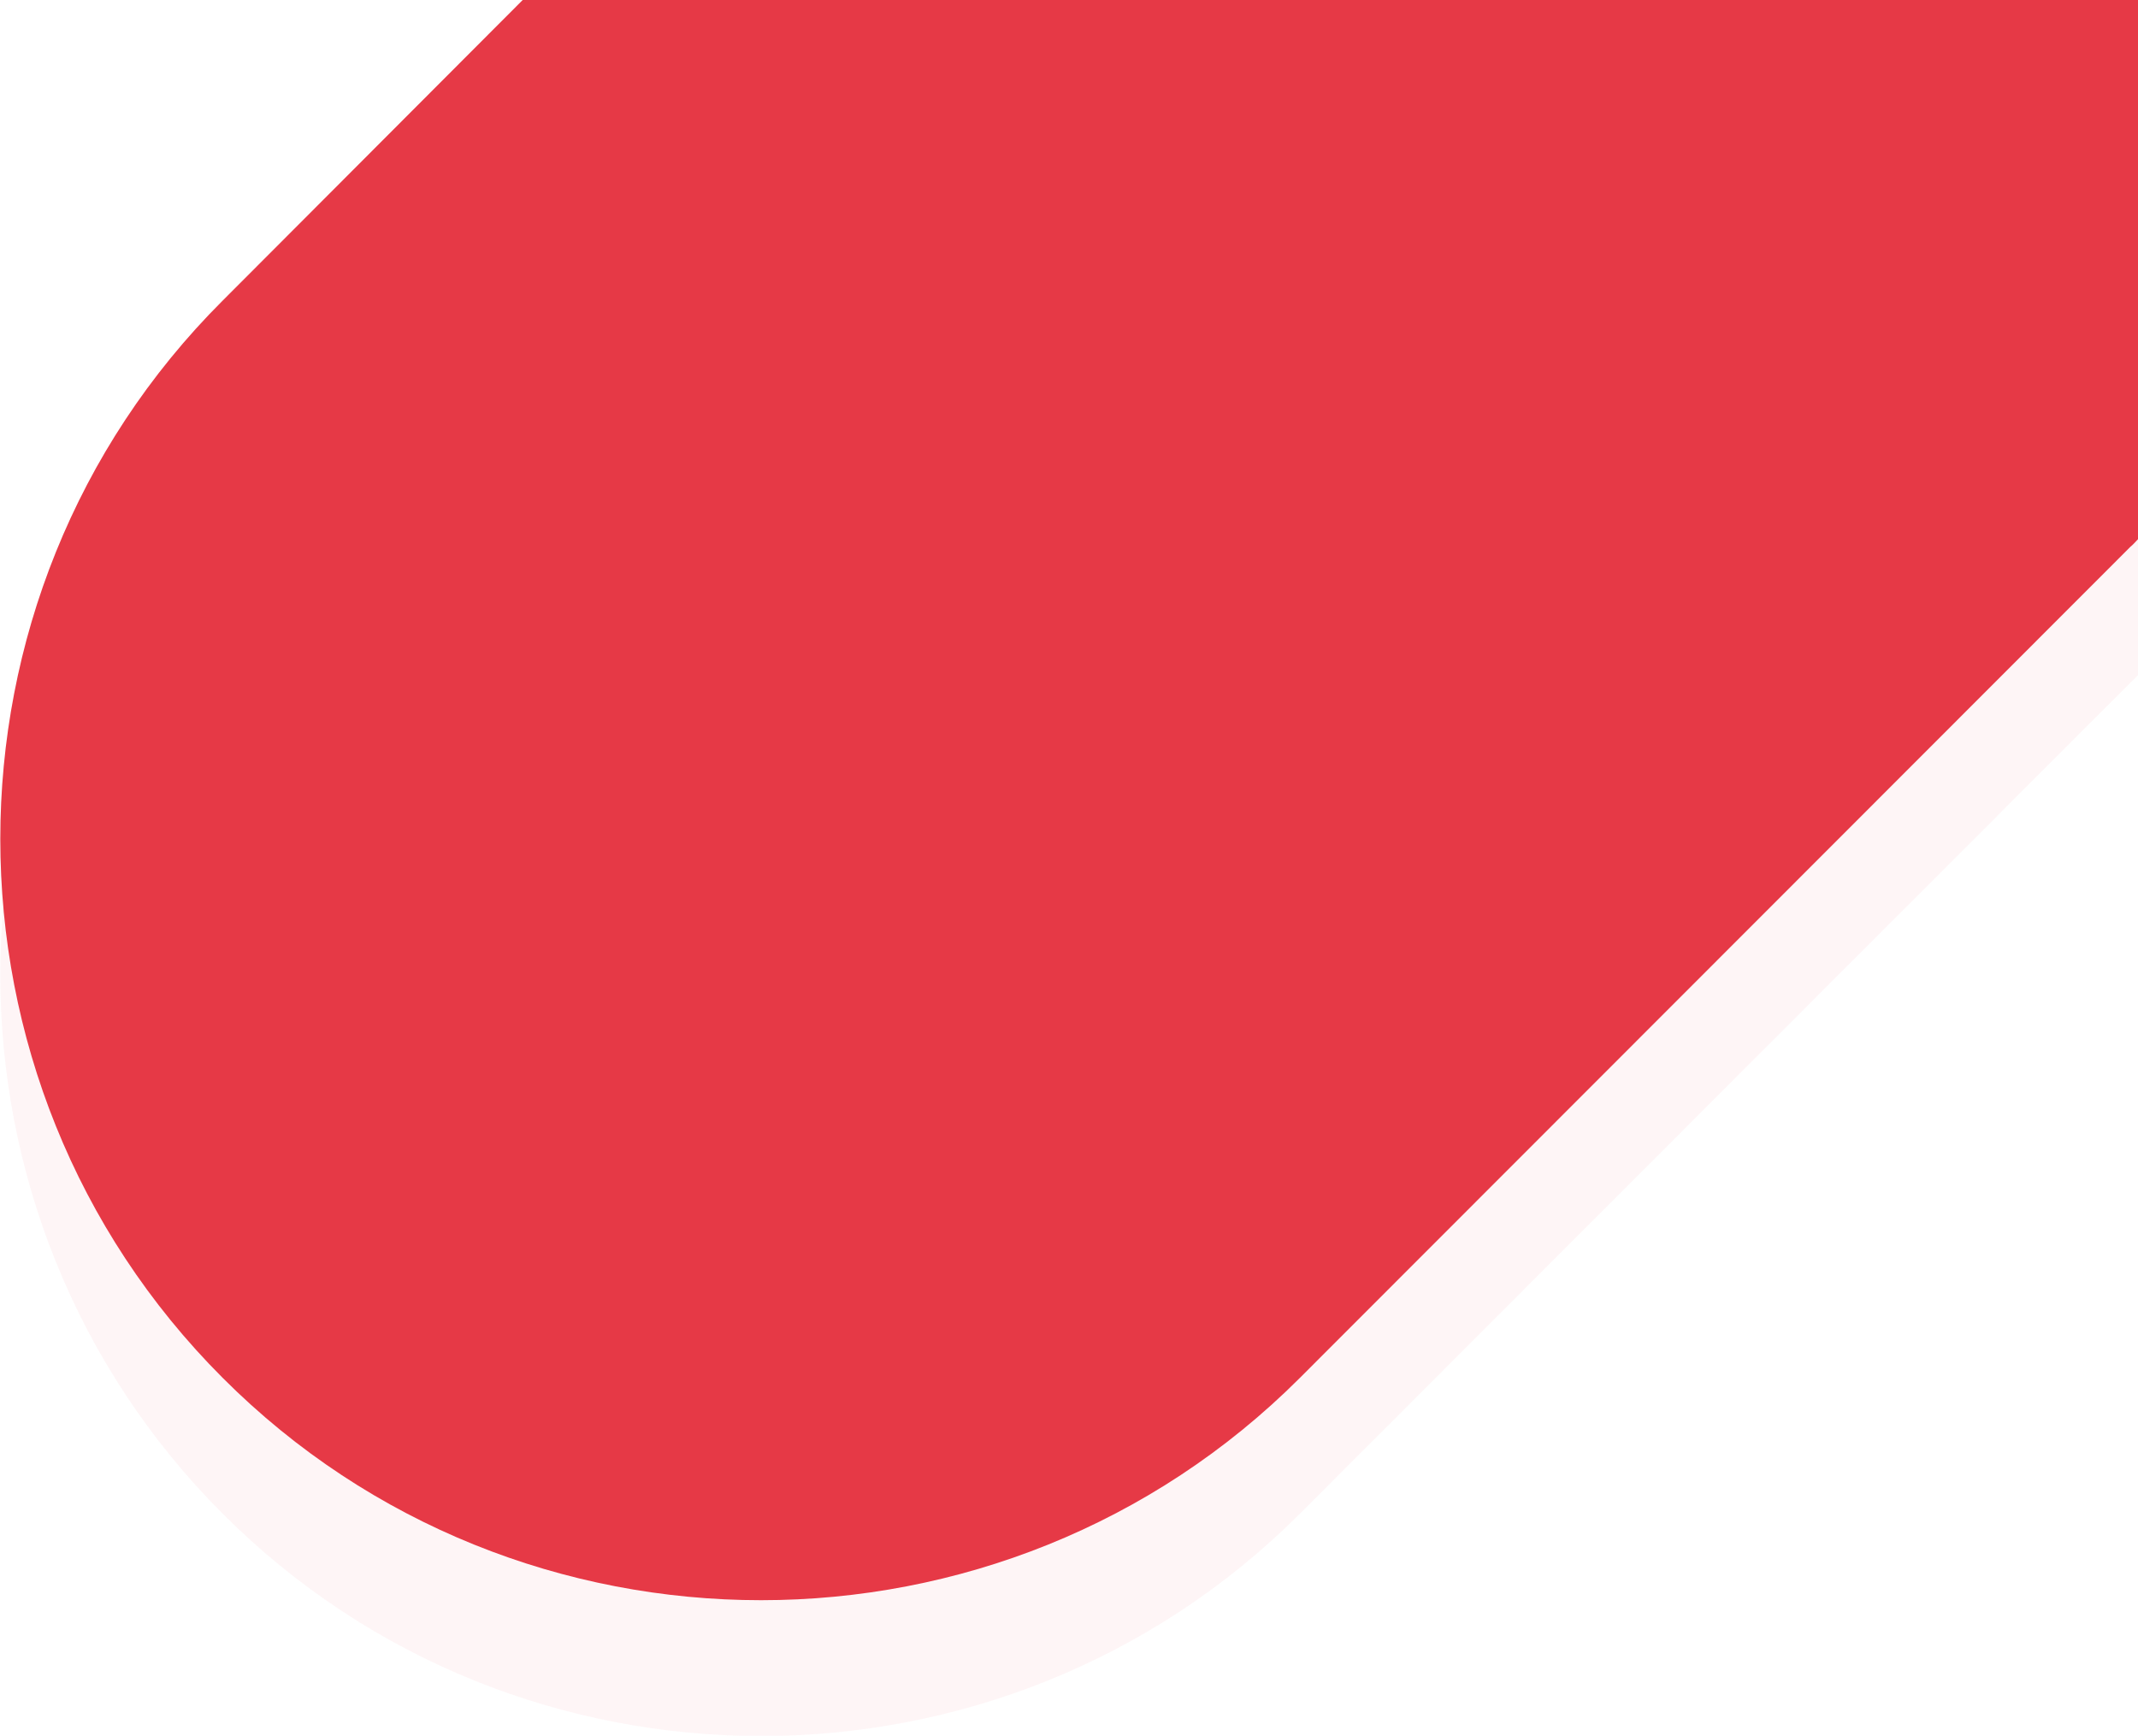 <?xml version="1.0" encoding="utf-8"?>
<!-- Generator: Adobe Illustrator 23.0.3, SVG Export Plug-In . SVG Version: 6.00 Build 0)  -->
<svg xmlns="http://www.w3.org/2000/svg" xmlns:xlink="http://www.w3.org/1999/xlink" x="0px" y="0px"
	 viewBox="0 0 362 293.9" style="enable-background:new 0 0 362 293.9;" xml:space="preserve">
<style type="text/css">
	.double-ellipse-top-right-0{fill:#E63946;}
</style>
<path class="double-ellipse-top-right-0 fill-warning" opacity=".05" d="M362,114.3c-0.4,0.4-0.8,0.9-1.3,1.3L220.1,256.3c-50.2,50.2-132.3,50.2-182.4,0l0,0
	c-50.2-50.2-50.2-132.3,0-182.4L111.5,0H362V114.3z"/>
<path class="double-ellipse-top-right-0 fill-warning" d="M362,91.3c-0.4,0.4-0.8,0.9-1.3,1.3L220.1,233.3c-50.2,50.2-132.3,50.2-182.4,0l0,0
	c-50.2-50.2-50.2-132.3,0-182.4L88.5,0H362V91.3z"/>
</svg>
